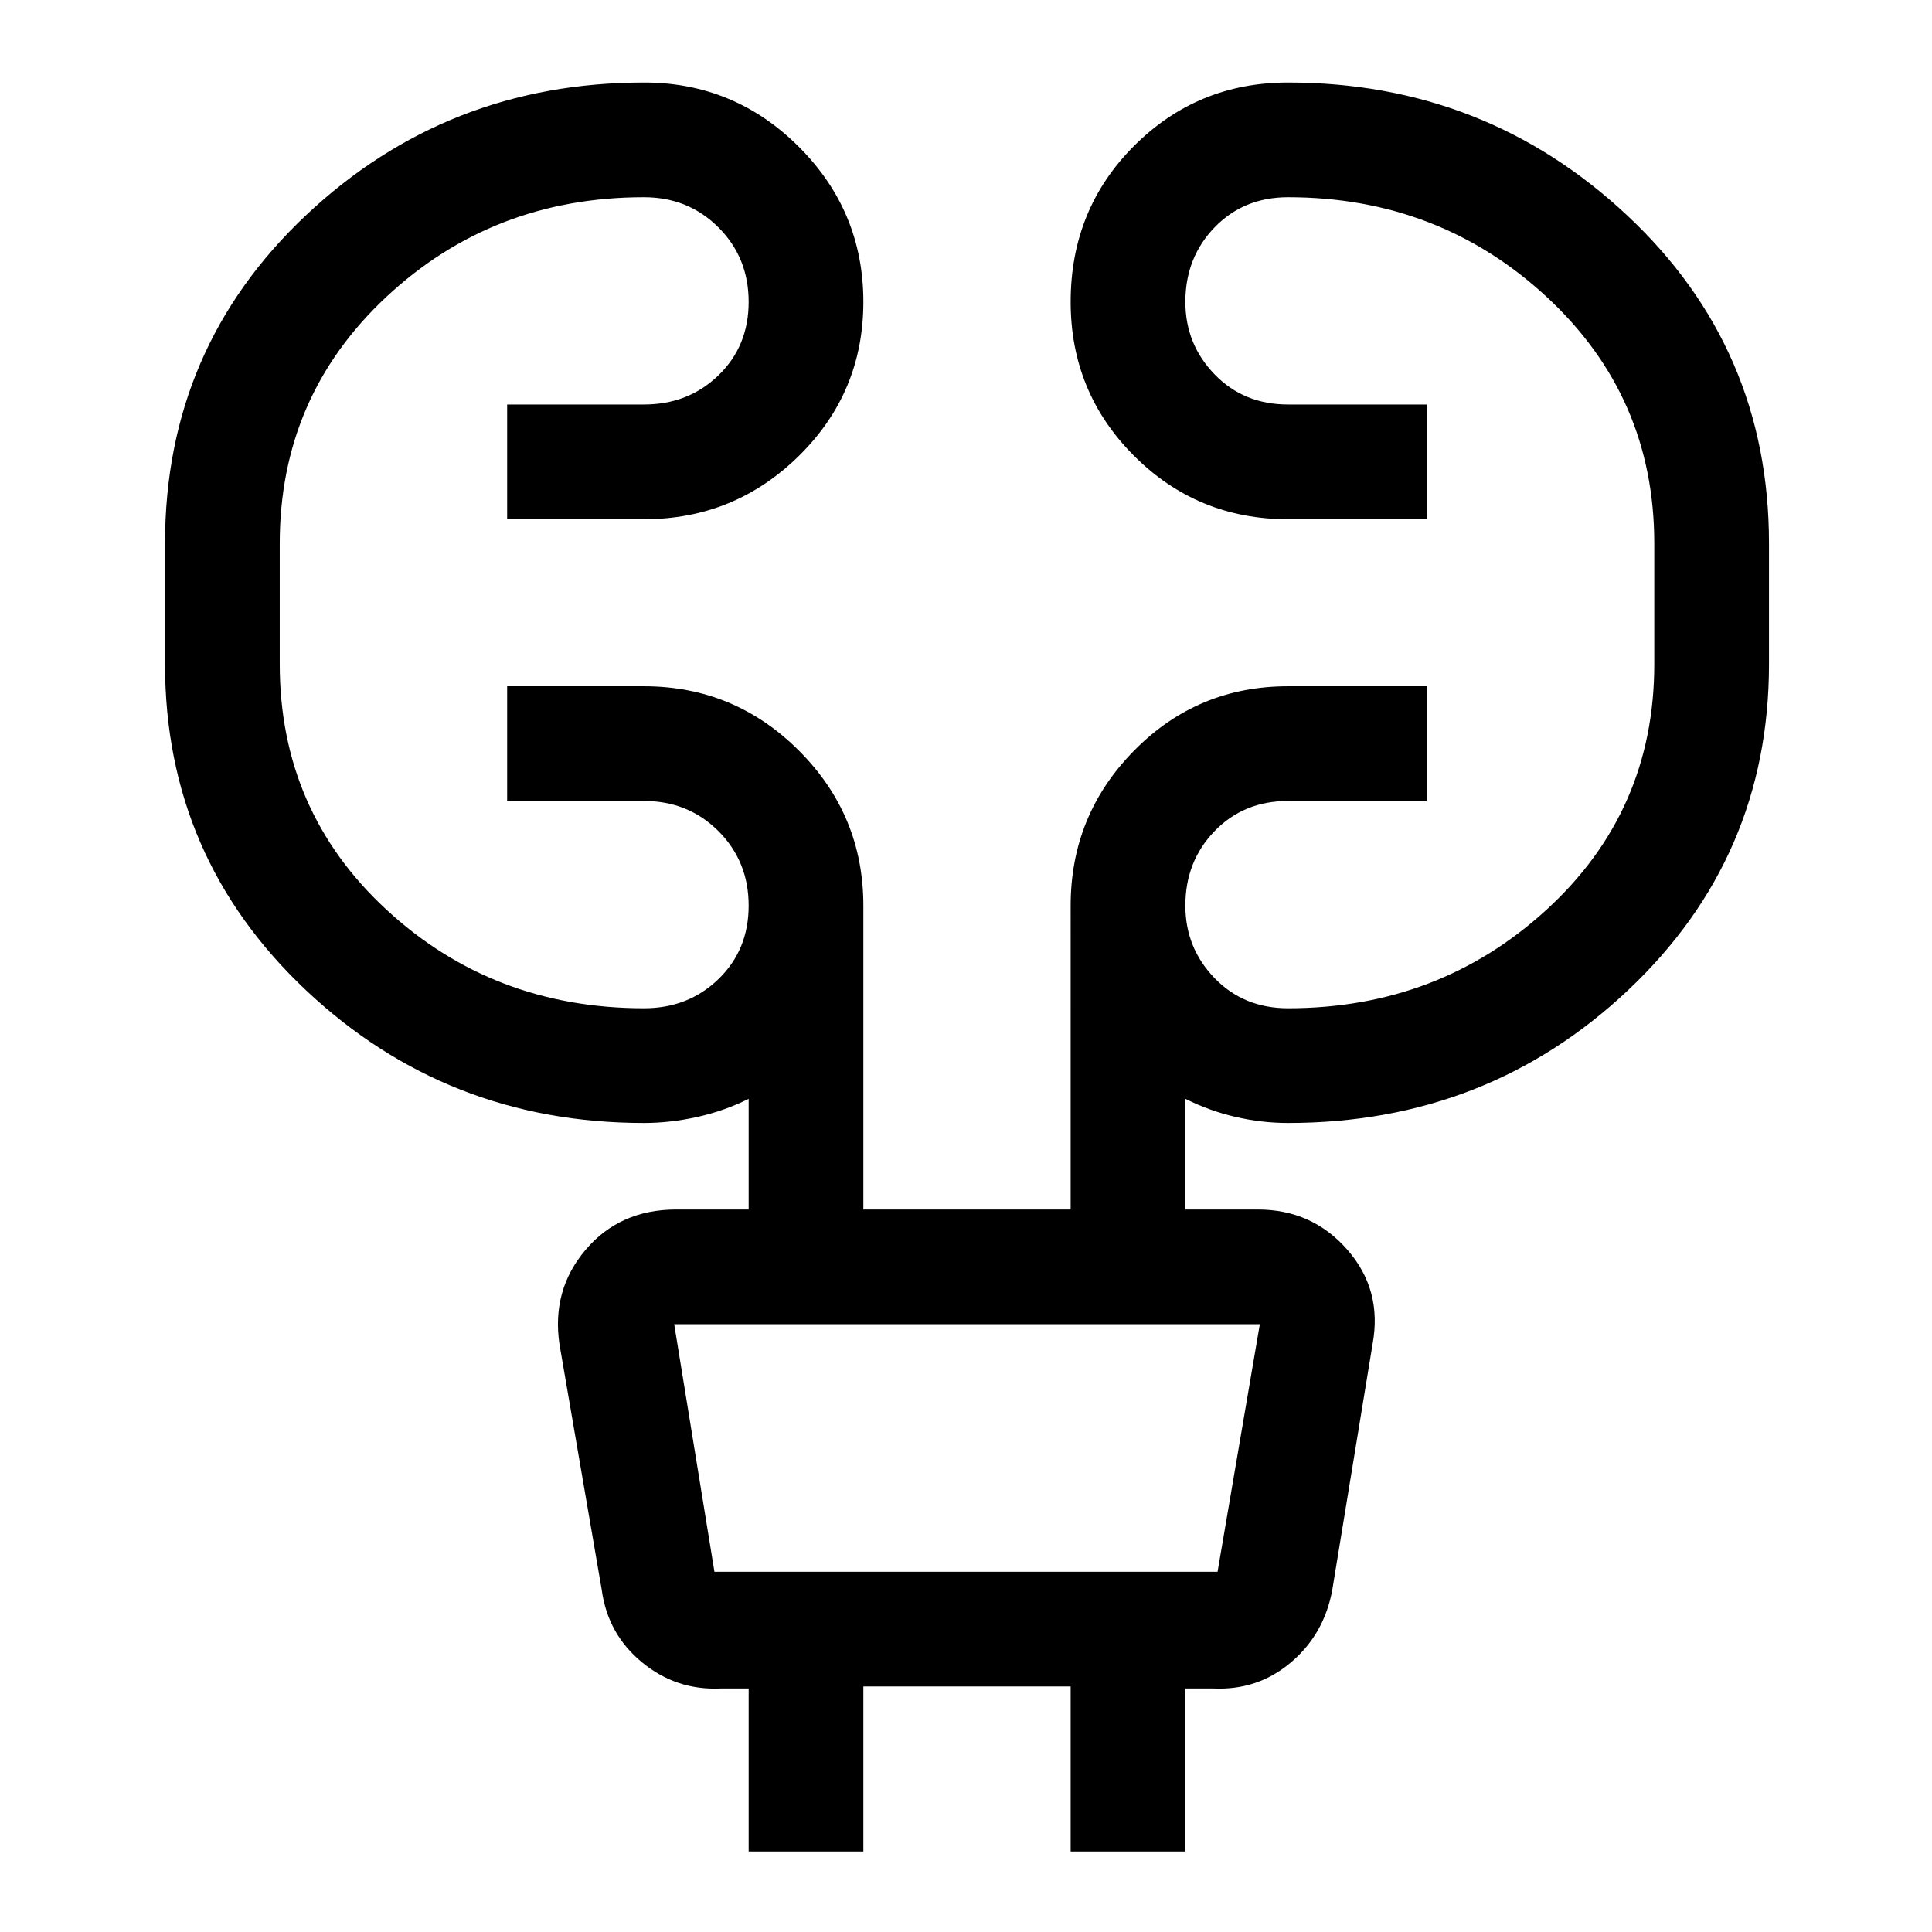 <svg xmlns="http://www.w3.org/2000/svg" height="48" width="48"><path d="M18.6 46v-4.05h-.7q-1.1.05-1.95-.65-.85-.7-1-1.8l-1.05-6.1q-.2-1.35.65-2.35.85-1 2.25-1h1.8V27.3q-.6.3-1.275.45-.675.15-1.325.15-4.9 0-8.4-3.3t-3.5-8.1v-3q0-4.85 3.5-8.15 3.5-3.3 8.4-3.3 2.25 0 3.85 1.6t1.6 3.85q0 2.25-1.6 3.825Q18.25 12.9 16 12.9h-3.4v-2.85H16q1.1 0 1.85-.725T18.6 7.5q0-1.1-.75-1.85T16 4.9q-3.75 0-6.4 2.475Q6.95 9.85 6.95 13.5v3q0 3.65 2.65 6.1 2.65 2.45 6.4 2.45 1.1 0 1.85-.725t.75-1.825q0-1.1-.75-1.85T16 19.9h-3.4v-2.85H16q2.25 0 3.85 1.6t1.6 3.85v7.55h5.15V22.5q0-2.25 1.575-3.85T32 17.05h3.45v2.85H32q-1.1 0-1.825.75-.725.75-.725 1.85 0 1.05.725 1.8t1.825.75q3.75 0 6.425-2.45t2.675-6.1v-3q0-3.65-2.675-6.125T32 4.9q-1.1 0-1.825.75-.725.75-.725 1.85 0 1.05.725 1.8t1.825.75h3.45v2.85H32q-2.25 0-3.825-1.575Q26.6 9.75 26.6 7.5q0-2.3 1.575-3.875Q29.75 2.05 32 2.05q4.9 0 8.425 3.3 3.525 3.3 3.525 8.15v3q0 4.8-3.5 8.1T32 27.9q-.65 0-1.3-.15t-1.25-.45v2.75h1.8q1.35 0 2.225 1t.625 2.35l-1 6.1q-.2 1.1-1.025 1.8t-1.925.65h-.7V46H26.6v-4.1h-5.15V46Zm-1.85-13.1 1 6.15h12.5l1.05-6.15H16.75Zm0 0 1 6.15Z"/></svg>